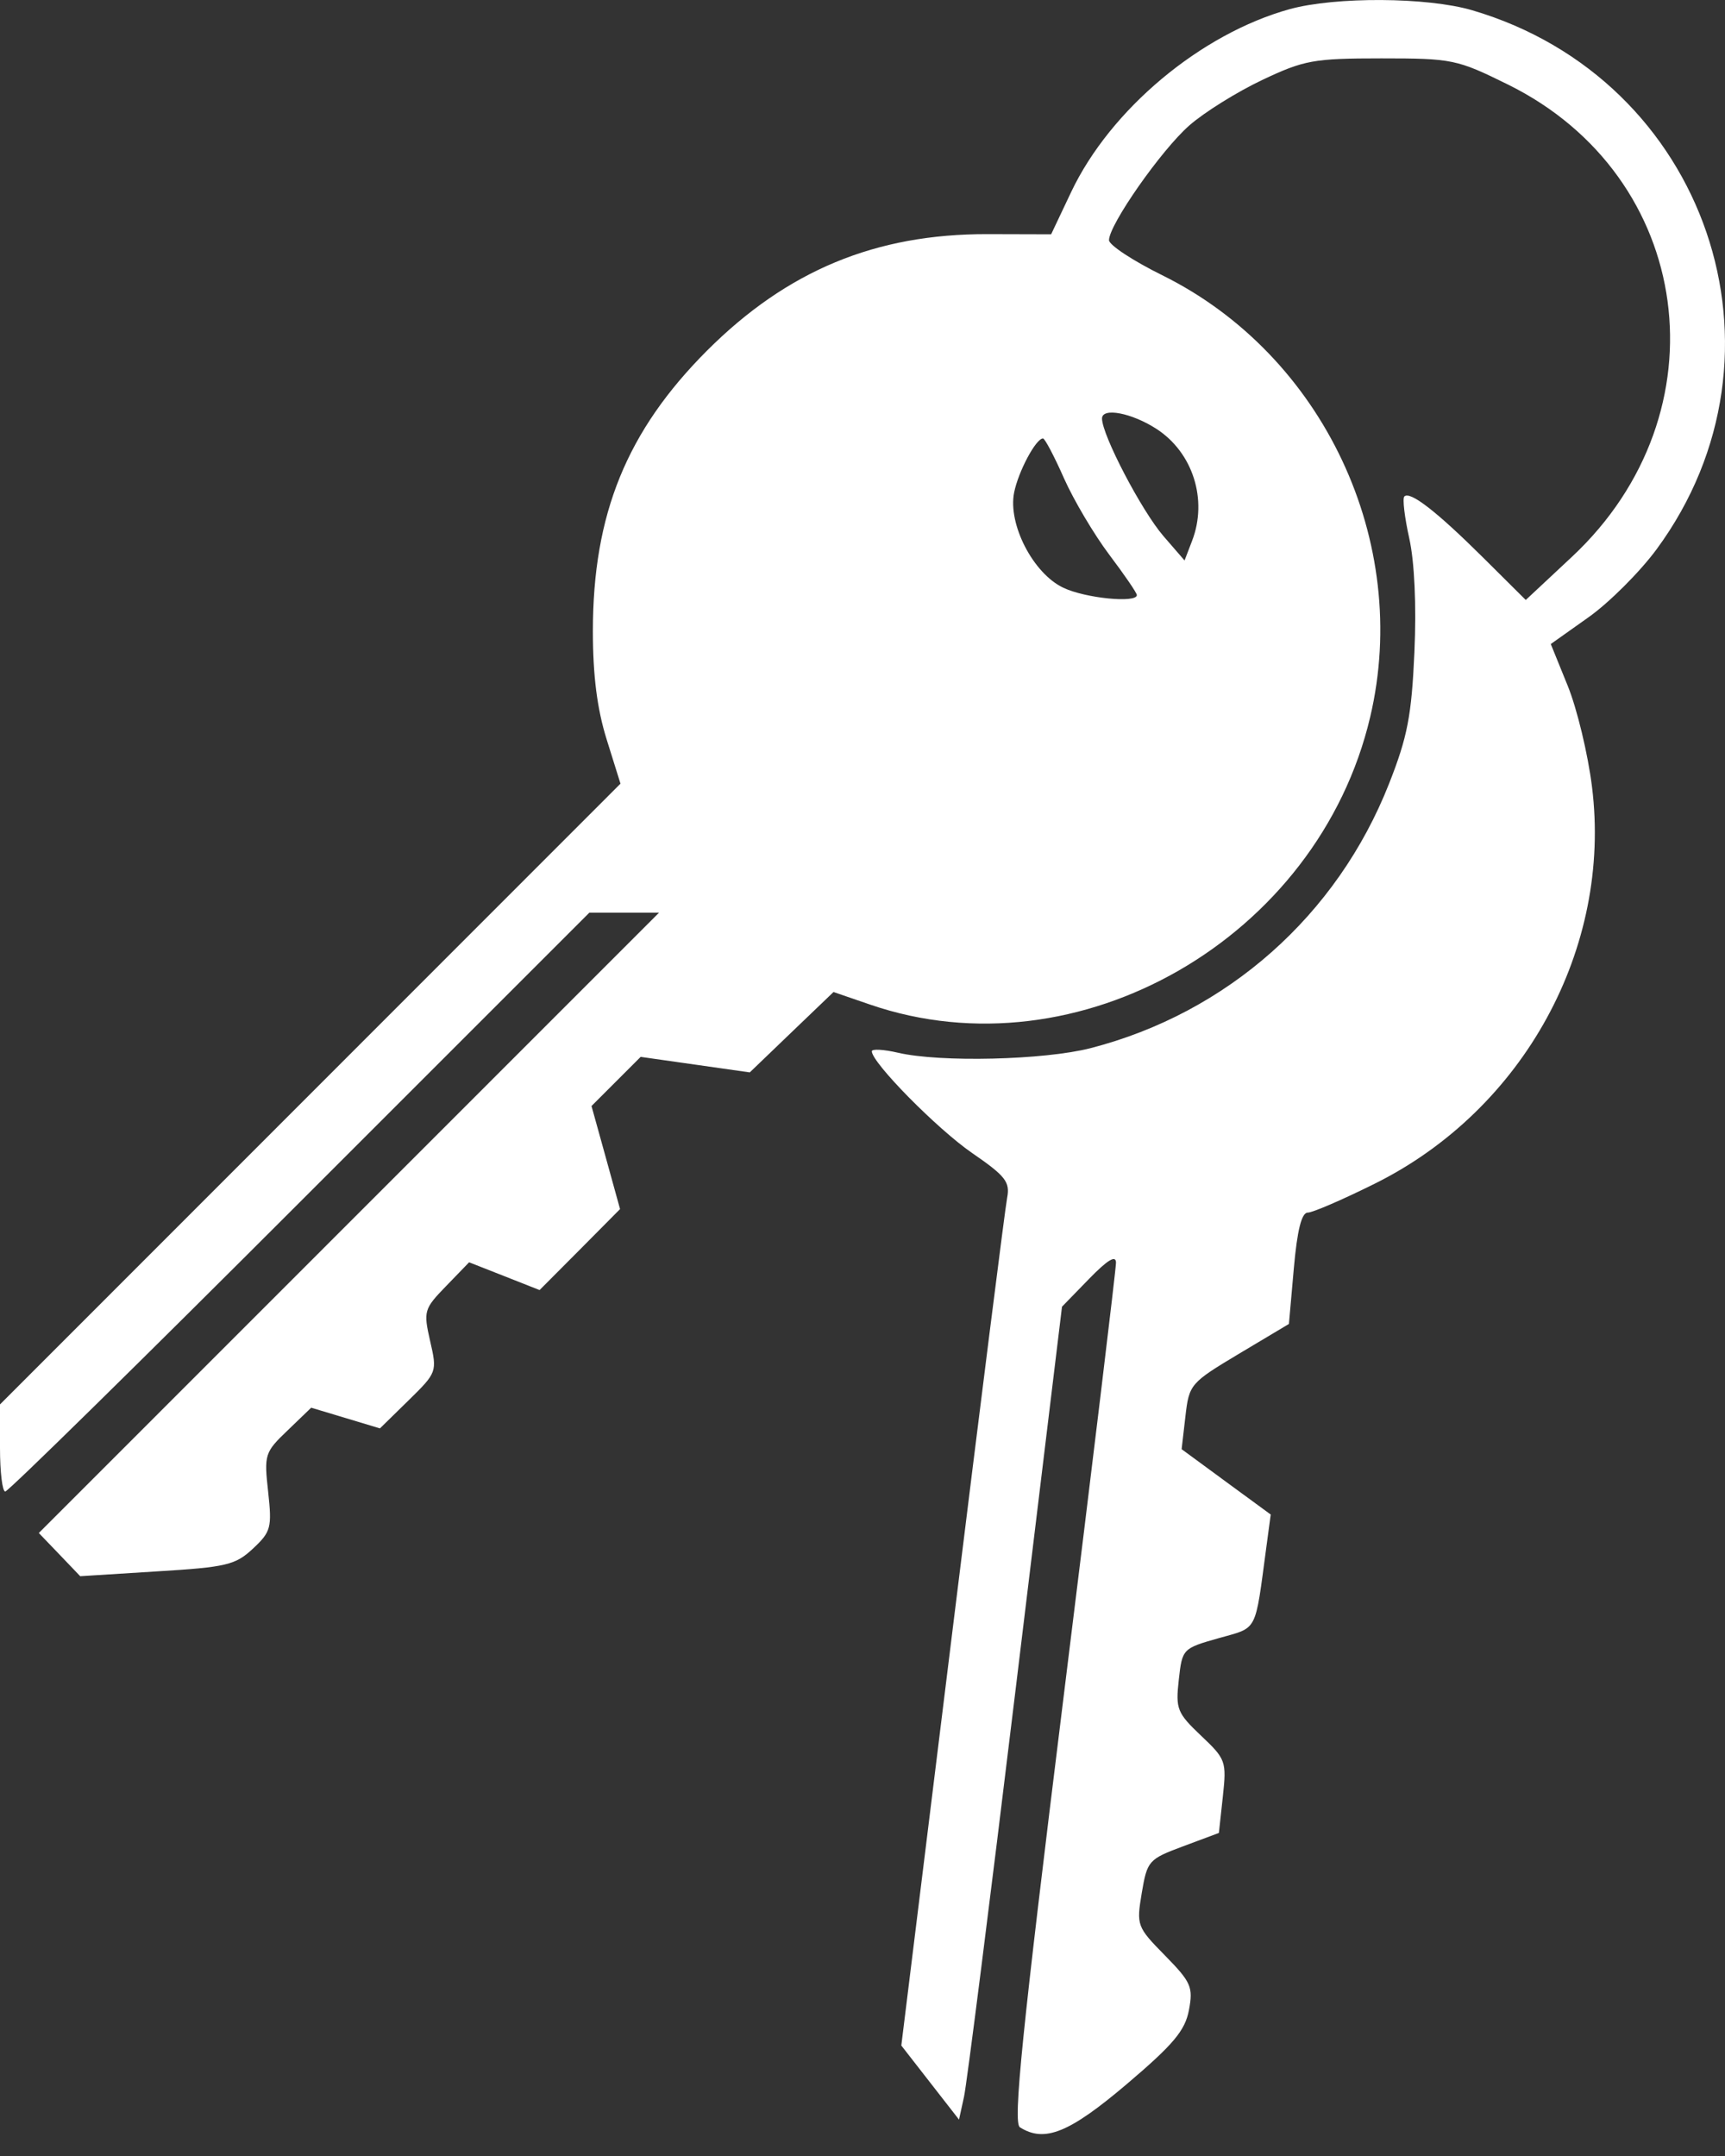 <svg width="20" height="25" viewBox="0 0 20 25" fill="none" xmlns="http://www.w3.org/2000/svg">
	<rect x="0" y="0" width="20" height="25" fill="#333333" stroke="none"/>
	<path fill-rule="evenodd" clip-rule="evenodd"
		d="M14.953 0.106C13.923 0.391 12.875 1.267 12.42 2.225L12.187 2.717L11.451 2.715C10.152 2.711 9.127 3.137 8.199 4.064C7.267 4.997 6.874 5.961 6.874 7.318C6.874 7.833 6.923 8.22 7.034 8.575L7.194 9.087L3.597 12.686L0 16.285V16.79C0 17.068 0.027 17.295 0.061 17.295C0.095 17.295 1.632 15.785 3.477 13.939L6.833 10.583H7.237H7.641L4.046 14.179L0.45 17.776L0.69 18.026L0.93 18.277L1.82 18.221C2.627 18.172 2.73 18.147 2.934 17.956C3.142 17.761 3.154 17.714 3.109 17.298C3.061 16.867 3.069 16.84 3.334 16.587L3.608 16.323L4.007 16.443L4.405 16.563L4.738 16.237C5.067 15.914 5.069 15.907 4.987 15.55C4.908 15.203 4.915 15.178 5.172 14.913L5.439 14.637L5.848 14.798L6.256 14.959L6.723 14.49L7.189 14.02L7.024 13.423L6.858 12.825L7.143 12.54L7.428 12.255L8.061 12.345L8.693 12.435L9.178 11.969L9.664 11.503L10.089 11.649C12.502 12.478 15.282 10.879 15.886 8.315C16.365 6.285 15.343 4.115 13.476 3.192C13.136 3.024 12.858 2.841 12.858 2.785C12.858 2.606 13.466 1.737 13.79 1.454C13.963 1.302 14.342 1.066 14.633 0.928C15.121 0.697 15.229 0.677 16.016 0.677C16.84 0.677 16.891 0.688 17.485 0.981C19.642 2.047 20.012 4.786 18.225 6.457L17.69 6.957L17.195 6.465C16.654 5.928 16.348 5.691 16.282 5.757C16.259 5.78 16.285 5.998 16.339 6.241C16.4 6.514 16.423 7.018 16.399 7.562C16.366 8.299 16.319 8.544 16.105 9.087C15.502 10.617 14.227 11.746 12.644 12.154C12.106 12.292 10.901 12.321 10.412 12.207C10.245 12.168 10.108 12.161 10.108 12.19C10.108 12.322 10.866 13.091 11.271 13.37C11.659 13.637 11.712 13.705 11.677 13.889C11.654 14.006 11.369 16.265 11.043 18.91L10.45 23.719L10.784 24.148L11.119 24.578L11.177 24.313C11.209 24.167 11.478 22.046 11.774 19.6L12.313 15.152L12.626 14.83C12.842 14.608 12.939 14.549 12.939 14.642C12.939 14.716 12.665 16.987 12.33 19.689C11.848 23.58 11.743 24.615 11.825 24.667C12.11 24.848 12.397 24.732 13.062 24.168C13.606 23.706 13.74 23.546 13.785 23.307C13.835 23.04 13.81 22.984 13.507 22.675C13.181 22.343 13.175 22.326 13.238 21.949C13.301 21.576 13.317 21.558 13.717 21.409L14.132 21.254L14.178 20.831C14.222 20.424 14.213 20.398 13.925 20.126C13.648 19.863 13.629 19.816 13.667 19.479C13.707 19.119 13.711 19.114 14.128 18.996C14.589 18.865 14.547 18.945 14.683 17.934L14.733 17.562L14.216 17.183L13.7 16.804L13.744 16.423C13.787 16.051 13.8 16.036 14.366 15.697L14.944 15.352L15.001 14.706C15.04 14.265 15.091 14.061 15.162 14.061C15.219 14.061 15.57 13.909 15.942 13.724C17.668 12.865 18.691 10.994 18.458 9.124C18.411 8.744 18.284 8.216 18.176 7.951L17.98 7.468L18.417 7.158C18.657 6.988 19.012 6.633 19.207 6.369C20.877 4.099 19.789 0.918 17.069 0.119C16.548 -0.034 15.486 -0.04 14.953 0.106ZM13.408 4.973C13.831 5.247 14.005 5.795 13.821 6.272L13.734 6.499L13.489 6.216C13.236 5.923 12.777 5.045 12.777 4.853C12.777 4.722 13.12 4.787 13.408 4.973ZM12.336 5.546C12.449 5.8 12.685 6.198 12.861 6.432C13.037 6.665 13.181 6.876 13.181 6.9C13.181 6.996 12.583 6.937 12.328 6.815C11.979 6.65 11.684 6.079 11.758 5.711C11.807 5.466 12.011 5.084 12.093 5.084C12.114 5.084 12.224 5.292 12.336 5.546Z"
		fill="white" />
</svg>
